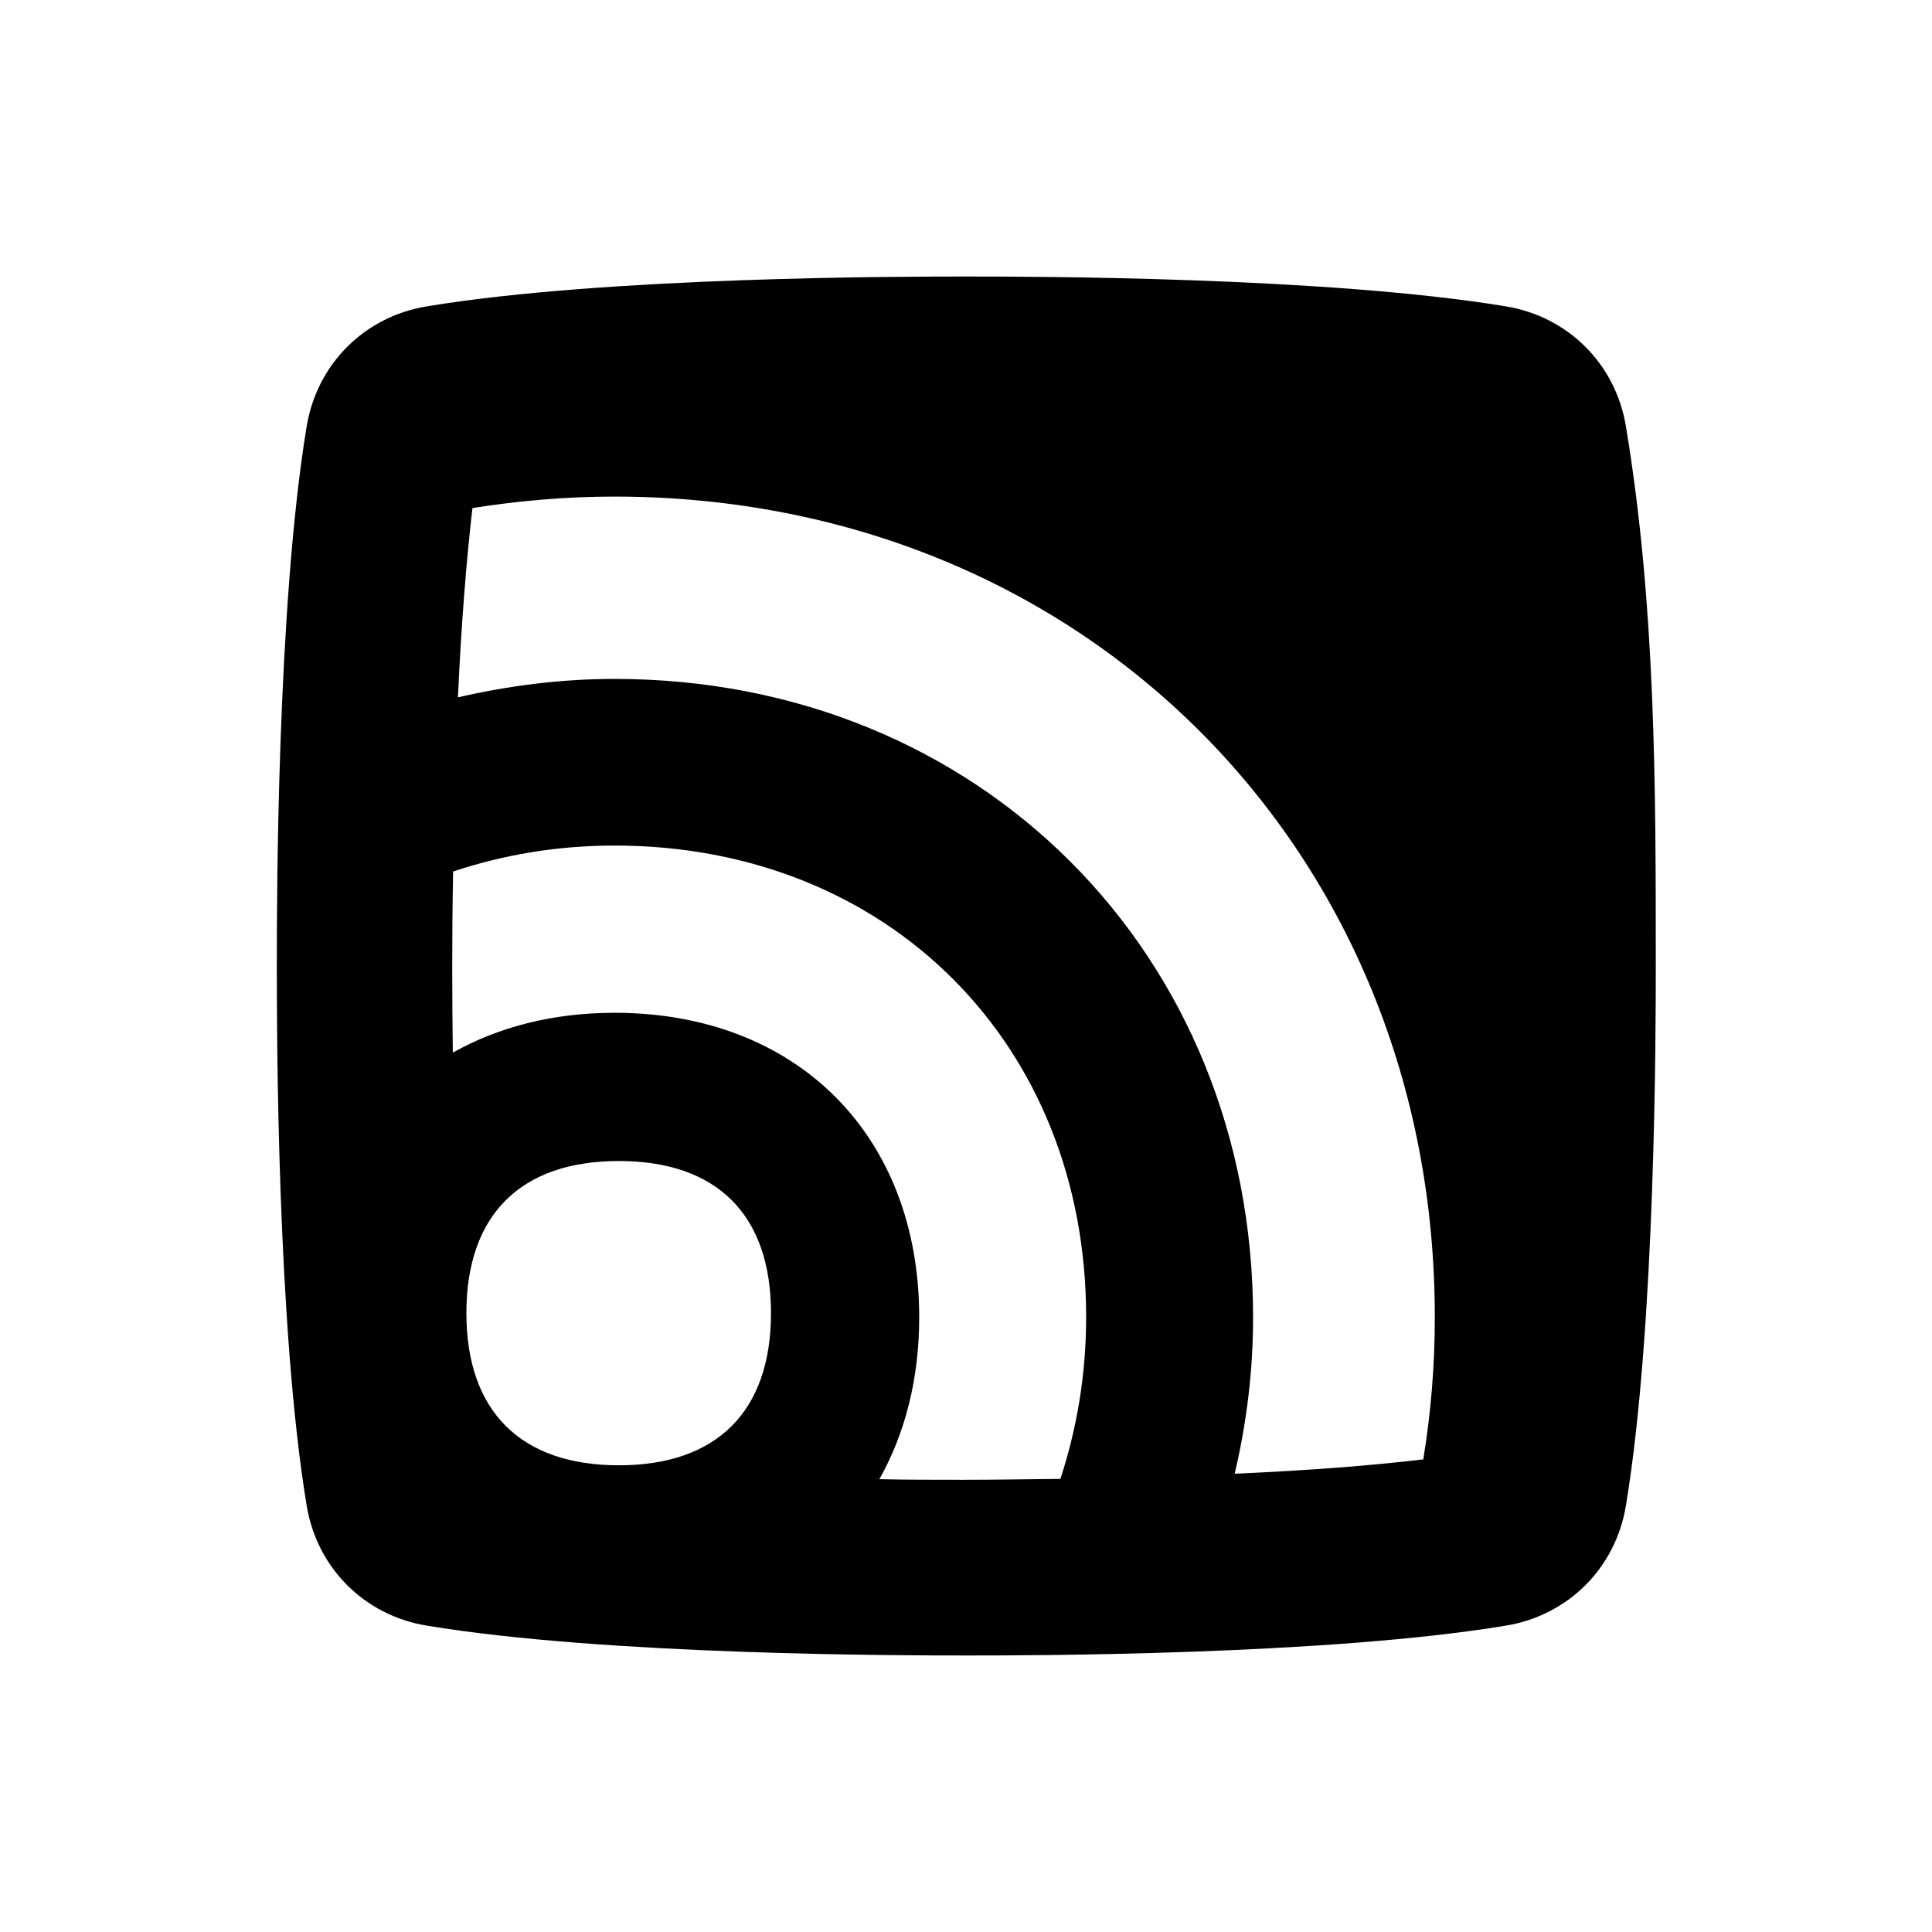 <?xml version="1.0" encoding="UTF-8"?><svg id="Laag_1" xmlns="http://www.w3.org/2000/svg" viewBox="0 0 64 64"><defs><style>.cls-1{fill:none;}</style></defs><rect class="cls-1" width="64" height="64"/><path d="m53.86,14.12c-.34-2.06-1.91-3.63-3.97-3.97-5.96-.99-15.9-.99-17.88-.99s-11.92,0-17.88.99c-2.06.34-3.63,1.91-3.97,3.97-.99,5.96-.99,15.9-.99,17.88s0,11.92.99,17.88c.34,2.06,1.91,3.63,3.97,3.97,5.96.99,15.9.99,17.88.99s11.92,0,17.88-.99c2.06-.34,3.63-1.91,3.97-3.97.99-5.96.99-15.9.99-17.88,0-5.96,0-11.92-.99-17.88ZM20.5,48.54c-3.25,0-5.05-1.79-5.05-5.04s1.79-5.04,5.05-5.04,5.04,1.79,5.04,5.04-1.79,5.04-5.04,5.04Zm14.63.45c-1.04.01-2.11.03-3.21.03-.95,0-1.88,0-2.79-.02.85-1.51,1.32-3.32,1.32-5.36,0-6.04-4.06-10.09-10.09-10.09-2.04,0-3.85.47-5.36,1.32-.01-.91-.02-1.84-.02-2.79,0-1.1.01-2.16.03-3.21,1.65-.55,3.44-.86,5.35-.86,9.05,0,15.62,6.57,15.62,15.62,0,1.91-.31,3.7-.85,5.35Zm12.04-.65c-1.72.21-3.84.37-6.27.48.39-1.65.61-3.38.61-5.18,0-12.06-9.09-21.15-21.15-21.15-1.81,0-3.53.23-5.19.61.11-2.43.28-4.54.48-6.27,1.52-.24,3.09-.38,4.7-.38,15.5,0,27.18,11.69,27.18,27.18,0,1.61-.13,3.18-.38,4.7Z"/></svg>
